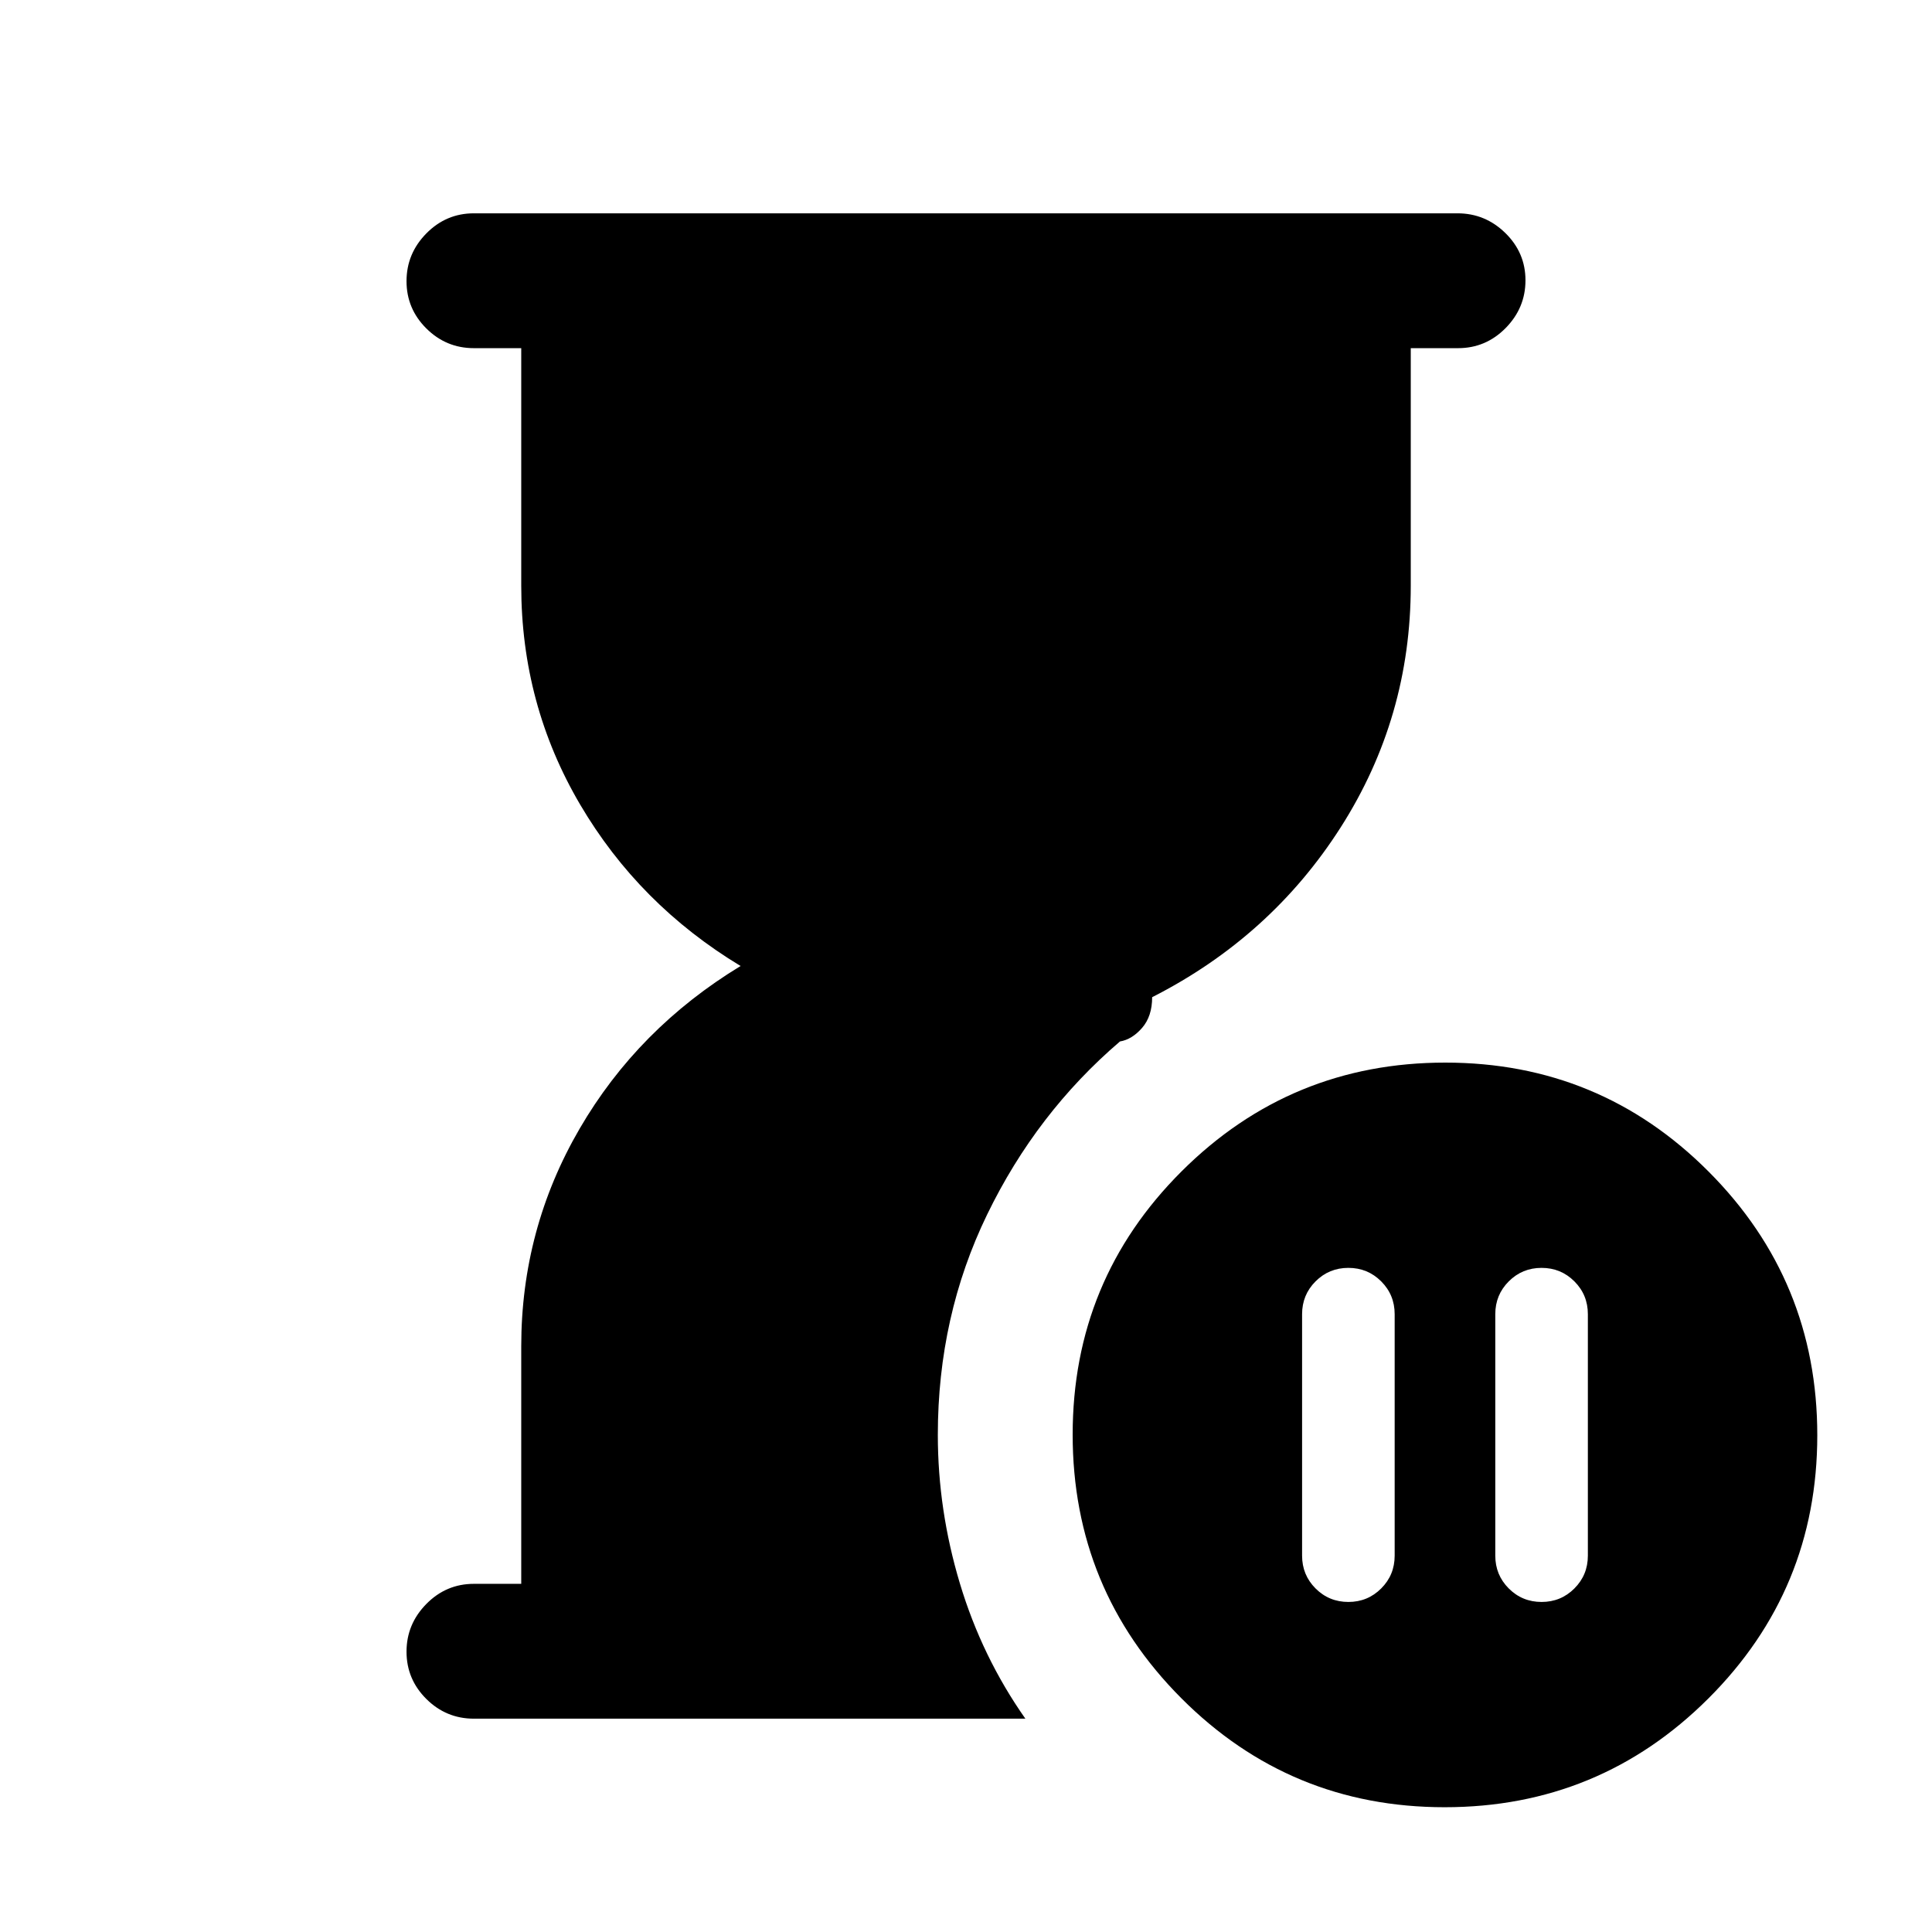 <svg xmlns="http://www.w3.org/2000/svg" height="20" viewBox="0 -960 960 960" width="20"><path d="M766-330q-9.6 0-16.3 6.7-6.7 6.7-6.7 16.3v120q0 9.6 6.7 16.3 6.7 6.7 16.3 6.7 9.6 0 16.3-6.7 6.7-6.7 6.7-16.3v-120q0-9.6-6.7-16.3-6.7-6.7-16.3-6.7Zm-96 166q9.6 0 16.3-6.7 6.7-6.7 6.7-16.3v-120q0-9.6-6.7-16.3-6.7-6.7-16.3-6.7-9.6 0-16.3 6.7-6.7 6.7-6.7 16.3v120q0 9.6 6.7 16.3 6.7 6.7 16.3 6.7Zm-434.5 58q-13.8 0-23.65-9.79-9.85-9.79-9.85-23.5t9.85-23.71q9.85-10 23.65-10H259v-118q0-58.27 29-108.14Q317-449 368-480q-50.5-30.5-79.75-80.25T259-669v-118h-23.5q-13.8 0-23.65-9.79-9.85-9.79-9.85-23.5t9.84-23.71q9.85-10 23.64-10h488.73q13.79 0 23.79 9.79t10 23.5q0 13.71-9.85 23.71t-23.65 10H701v118q0 65.5-34.75 120t-93.75 84.5q0 9.5-5 15.25t-11 6.75q-41.5 35.5-66 86T466-247q0 37.31 10.96 73.8 10.96 36.49 32.54 67.2h-274Zm482.34 44Q641-62 587-116.16t-54-131Q533-324 587.16-378t131-54Q795-432 849-377.84t54 131Q903-170 848.84-116t-131 54Z"/></svg>
